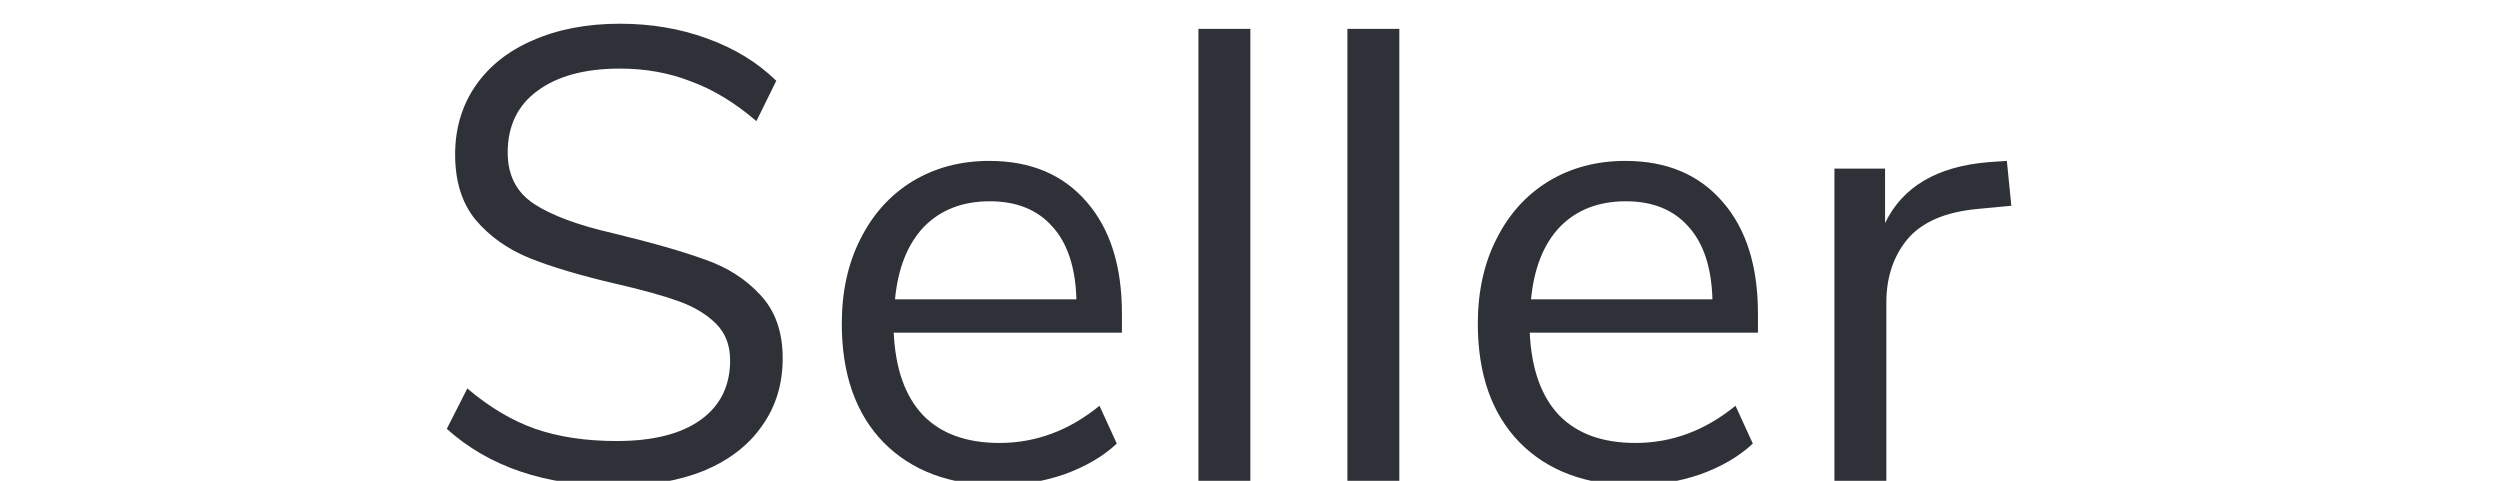 <svg viewBox="153 8 52 15" width="100%" height="10px" xmlns="http://www.w3.org/2000/svg">
  <path d="M159.22 23.16C157.02 23.16 155.26 22.567 153.94 21.38L154.58 20.12C155.273 20.707 155.98 21.127 156.7 21.38C157.433 21.633 158.28 21.76 159.24 21.76C160.373 21.76 161.247 21.54 161.86 21.1C162.473 20.66 162.78 20.04 162.78 19.24C162.78 18.773 162.633 18.393 162.34 18.1C162.047 17.807 161.66 17.573 161.18 17.4C160.7 17.227 160.053 17.047 159.24 16.86C158.147 16.607 157.247 16.34 156.54 16.06C155.847 15.78 155.28 15.38 154.84 14.86C154.413 14.34 154.2 13.66 154.2 12.82C154.2 12.02 154.407 11.313 154.82 10.7C155.247 10.073 155.847 9.593 156.62 9.26C157.407 8.913 158.313 8.74 159.34 8.74C160.313 8.74 161.22 8.893 162.06 9.2C162.913 9.507 163.633 9.947 164.22 10.52L163.6 11.78C162.933 11.207 162.253 10.793 161.56 10.54C160.88 10.273 160.14 10.14 159.34 10.14C158.247 10.14 157.387 10.373 156.76 10.84C156.147 11.293 155.84 11.933 155.84 12.76C155.84 13.467 156.113 14 156.66 14.36C157.207 14.72 158.033 15.027 159.14 15.28C160.353 15.573 161.307 15.847 162 16.1C162.693 16.34 163.267 16.707 163.72 17.2C164.187 17.693 164.42 18.353 164.42 19.18C164.42 19.98 164.207 20.68 163.78 21.28C163.367 21.88 162.767 22.347 161.98 22.68C161.193 23 160.273 23.16 159.22 23.16ZM175.004 18.38H167.884C167.937 19.513 168.244 20.373 168.804 20.96C169.364 21.533 170.157 21.82 171.184 21.82C172.317 21.82 173.357 21.433 174.304 20.66L174.844 21.84C174.417 22.24 173.87 22.56 173.204 22.8C172.537 23.027 171.857 23.14 171.164 23.14C169.644 23.14 168.444 22.693 167.564 21.8C166.697 20.907 166.264 19.673 166.264 18.1C166.264 17.1 166.457 16.22 166.844 15.46C167.23 14.687 167.77 14.087 168.464 13.66C169.17 13.233 169.97 13.02 170.864 13.02C172.157 13.02 173.17 13.447 173.904 14.3C174.637 15.14 175.004 16.3 175.004 17.78V18.38ZM170.884 14.28C170.03 14.28 169.344 14.547 168.824 15.08C168.317 15.613 168.017 16.367 167.924 17.34H173.584C173.557 16.353 173.31 15.6 172.844 15.08C172.377 14.547 171.724 14.28 170.884 14.28ZM177.391 23V8.9H179.011V23H177.391ZM182.039 23V8.9H183.659V23H182.039ZM194.848 18.38H187.728C187.781 19.513 188.088 20.373 188.648 20.96C189.208 21.533 190.001 21.82 191.028 21.82C192.161 21.82 193.201 21.433 194.148 20.66L194.688 21.84C194.261 22.24 193.714 22.56 193.048 22.8C192.381 23.027 191.701 23.14 191.008 23.14C189.488 23.14 188.288 22.693 187.408 21.8C186.541 20.907 186.108 19.673 186.108 18.1C186.108 17.1 186.301 16.22 186.688 15.46C187.074 14.687 187.614 14.087 188.308 13.66C189.014 13.233 189.814 13.02 190.708 13.02C192.001 13.02 193.014 13.447 193.748 14.3C194.481 15.14 194.848 16.3 194.848 17.78V18.38ZM190.728 14.28C189.874 14.28 189.188 14.547 188.668 15.08C188.161 15.613 187.861 16.367 187.768 17.34H193.428C193.401 16.353 193.154 15.6 192.688 15.08C192.221 14.547 191.568 14.28 190.728 14.28ZM202.754 14.42L201.694 14.52C200.694 14.613 199.968 14.927 199.514 15.46C199.074 15.993 198.854 16.653 198.854 17.44V23H197.234V13.26H198.814V14.96C199.361 13.827 200.434 13.193 202.034 13.06L202.614 13.02L202.754 14.42Z" fill="#2E3137"></path>
</svg>
